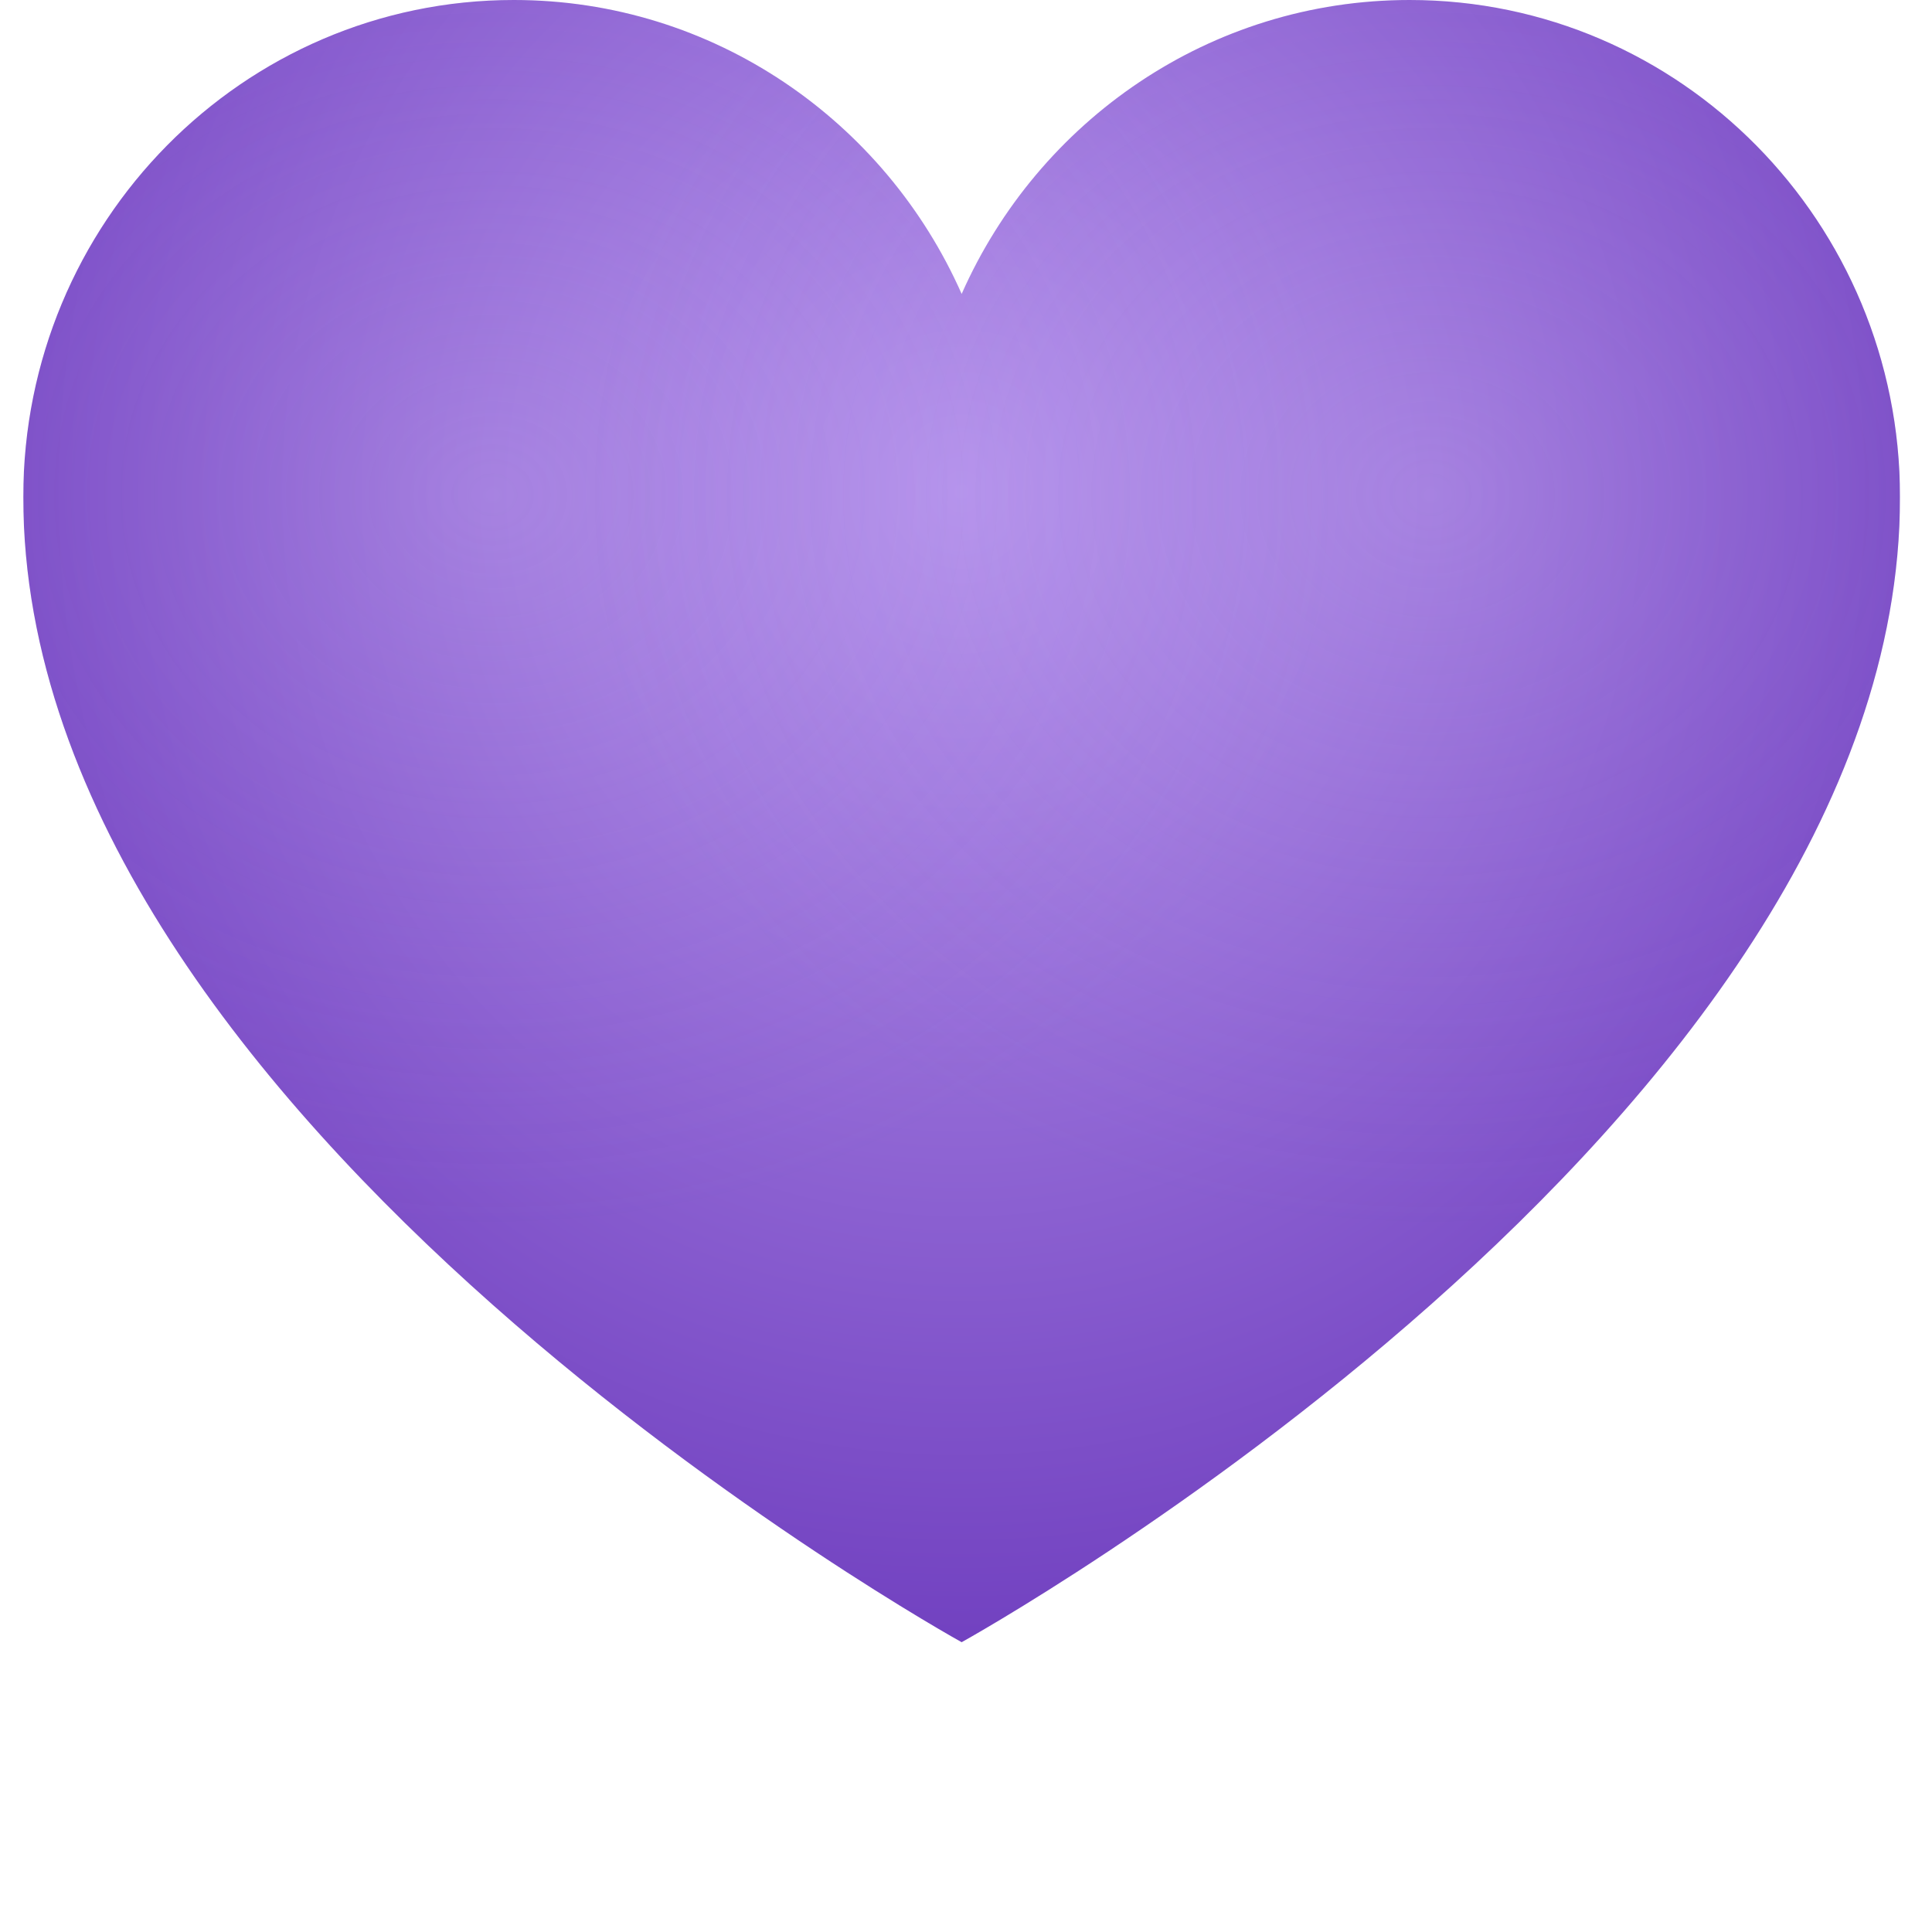 <svg xmlns="http://www.w3.org/2000/svg" xmlns:xlink="http://www.w3.org/1999/xlink" style="width: 100%; height: 100%" viewBox="0 0 20 20" preserveAspectRatio="none" width="20" height="20"><defs><svg width="20" height="20" viewBox="0 0 20 20" fill="none" xmlns="http://www.w3.org/2000/svg" id="svg2028455461_3190">
<g clip-path="url(#svg2028455461_3190_clip0_308_314)" fill="none">
<g filter="url(#svg2028455461_3190_filter0_ii_308_314)" fill="none">
<path d="M9.955 17C9.955 17 0.241 11.632 0.241 5.145C0.241 2.303 2.514 0 5.319 0C7.384 0 9.162 1.25 9.955 3.043C10.748 1.25 12.526 0 14.592 0C17.396 0 19.669 2.303 19.669 5.145C19.669 11.632 9.955 17 9.955 17Z" fill="url(&quot;#svg2028455461_3190_paint0_radial_308_314&quot;)"></path>
<path d="M9.955 17C9.955 17 0.241 11.632 0.241 5.145C0.241 2.303 2.514 0 5.319 0C7.384 0 9.162 1.25 9.955 3.043C10.748 1.25 12.526 0 14.592 0C17.396 0 19.669 2.303 19.669 5.145C19.669 11.632 9.955 17 9.955 17Z" fill="url(&quot;#svg2028455461_3190_paint1_radial_308_314&quot;)" fill-opacity="0.2"></path>
<path d="M9.955 17C9.955 17 0.241 11.632 0.241 5.145C0.241 2.303 2.514 0 5.319 0C7.384 0 9.162 1.25 9.955 3.043C10.748 1.25 12.526 0 14.592 0C17.396 0 19.669 2.303 19.669 5.145C19.669 11.632 9.955 17 9.955 17Z" fill="url(&quot;#svg2028455461_3190_paint2_radial_308_314&quot;)" fill-opacity="0.2"></path>
</g>
</g>
<defs>
<filter id="svg2028455461_3190_filter0_ii_308_314" x="-0.759" y="-1" width="21.429" height="19" filterUnits="userSpaceOnUse" color-interpolation-filters="sRGB">
<feFlood flood-opacity="0" result="BackgroundImageFix"></feFlood>
<feBlend mode="normal" in="SourceGraphic" in2="BackgroundImageFix" result="shape"></feBlend>
<feColorMatrix in="SourceAlpha" type="matrix" values="0 0 0 0 0 0 0 0 0 0 0 0 0 0 0 0 0 0 127 0" result="hardAlpha"></feColorMatrix>
<feOffset dx="1" dy="1"></feOffset>
<feGaussianBlur stdDeviation="2"></feGaussianBlur>
<feComposite in2="hardAlpha" operator="arithmetic" k2="-1" k3="1"></feComposite>
<feColorMatrix type="matrix" values="0 0 0 0 0 0 0 0 0 0 0 0 0 0 0 0 0 0 0.25 0"></feColorMatrix>
<feBlend mode="normal" in2="shape" result="effect1_innerShadow_308_314"></feBlend>
<feColorMatrix in="SourceAlpha" type="matrix" values="0 0 0 0 0 0 0 0 0 0 0 0 0 0 0 0 0 0 127 0" result="hardAlpha"></feColorMatrix>
<feOffset dx="-1" dy="-1"></feOffset>
<feGaussianBlur stdDeviation="2"></feGaussianBlur>
<feComposite in2="hardAlpha" operator="arithmetic" k2="-1" k3="1"></feComposite>
<feColorMatrix type="matrix" values="0 0 0 0 0 0 0 0 0 0 0 0 0 0 0 0 0 0 0.25 0"></feColorMatrix>
<feBlend mode="normal" in2="effect1_innerShadow_308_314" result="effect2_innerShadow_308_314"></feBlend>
</filter>
<radialGradient id="svg2028455461_3190_paint0_radial_308_314" cx="0" cy="0" r="1" gradientUnits="userSpaceOnUse" gradientTransform="translate(9.955 5.1) rotate(90) scale(17.425 16.595)">
<stop stop-color="#B593EC"></stop>
<stop offset="1" stop-color="#521BAC"></stop>
</radialGradient>
<radialGradient id="svg2028455461_3190_paint1_radial_308_314" cx="0" cy="0" r="1" gradientUnits="userSpaceOnUse" gradientTransform="translate(5.098 5.1) rotate(90) scale(7.65 8.743)">
<stop stop-color="#E1CEFF"></stop>
<stop offset="1" stop-color="#956ED4" stop-opacity="0"></stop>
</radialGradient>
<radialGradient id="svg2028455461_3190_paint2_radial_308_314" cx="0" cy="0" r="1" gradientUnits="userSpaceOnUse" gradientTransform="translate(14.812 5.1) rotate(90) scale(7.65 8.743)">
<stop stop-color="#E1CEFF"></stop>
<stop offset="1" stop-color="#956ED4" stop-opacity="0"></stop>
</radialGradient>
<clipPath id="svg2028455461_3190_clip0_308_314">
<rect width="19.429" height="20" fill="white" transform="translate(0.241)"></rect>
</clipPath>
<radialGradient id="svg2028455461_3190_paint0_radial_308_314" cx="0" cy="0" r="1" gradientUnits="userSpaceOnUse" gradientTransform="translate(9.955 5.1) rotate(90) scale(17.425 16.595)">
<stop stop-color="#B593EC"></stop>
<stop offset="1" stop-color="#521BAC"></stop>
</radialGradient><radialGradient id="svg2028455461_3190_paint1_radial_308_314" cx="0" cy="0" r="1" gradientUnits="userSpaceOnUse" gradientTransform="translate(5.098 5.1) rotate(90) scale(7.65 8.743)">
<stop stop-color="#E1CEFF"></stop>
<stop offset="1" stop-color="#956ED4" stop-opacity="0"></stop>
</radialGradient><radialGradient id="svg2028455461_3190_paint2_radial_308_314" cx="0" cy="0" r="1" gradientUnits="userSpaceOnUse" gradientTransform="translate(14.812 5.1) rotate(90) scale(7.65 8.743)">
<stop stop-color="#E1CEFF"></stop>
<stop offset="1" stop-color="#956ED4" stop-opacity="0"></stop>
</radialGradient><radialGradient id="svg2028455461_3190_paint0_radial_308_314" cx="0" cy="0" r="1" gradientUnits="userSpaceOnUse" gradientTransform="translate(9.955 5.1) rotate(90) scale(17.425 16.595)">
<stop stop-color="#B593EC"></stop>
<stop offset="1" stop-color="#521BAC"></stop>
</radialGradient><radialGradient id="svg2028455461_3190_paint1_radial_308_314" cx="0" cy="0" r="1" gradientUnits="userSpaceOnUse" gradientTransform="translate(5.098 5.1) rotate(90) scale(7.65 8.743)">
<stop stop-color="#E1CEFF"></stop>
<stop offset="1" stop-color="#956ED4" stop-opacity="0"></stop>
</radialGradient><radialGradient id="svg2028455461_3190_paint2_radial_308_314" cx="0" cy="0" r="1" gradientUnits="userSpaceOnUse" gradientTransform="translate(14.812 5.1) rotate(90) scale(7.65 8.743)">
<stop stop-color="#E1CEFF"></stop>
<stop offset="1" stop-color="#956ED4" stop-opacity="0"></stop>
</radialGradient></defs>
</svg></defs><use href="#svg2028455461_3190"></use></svg>